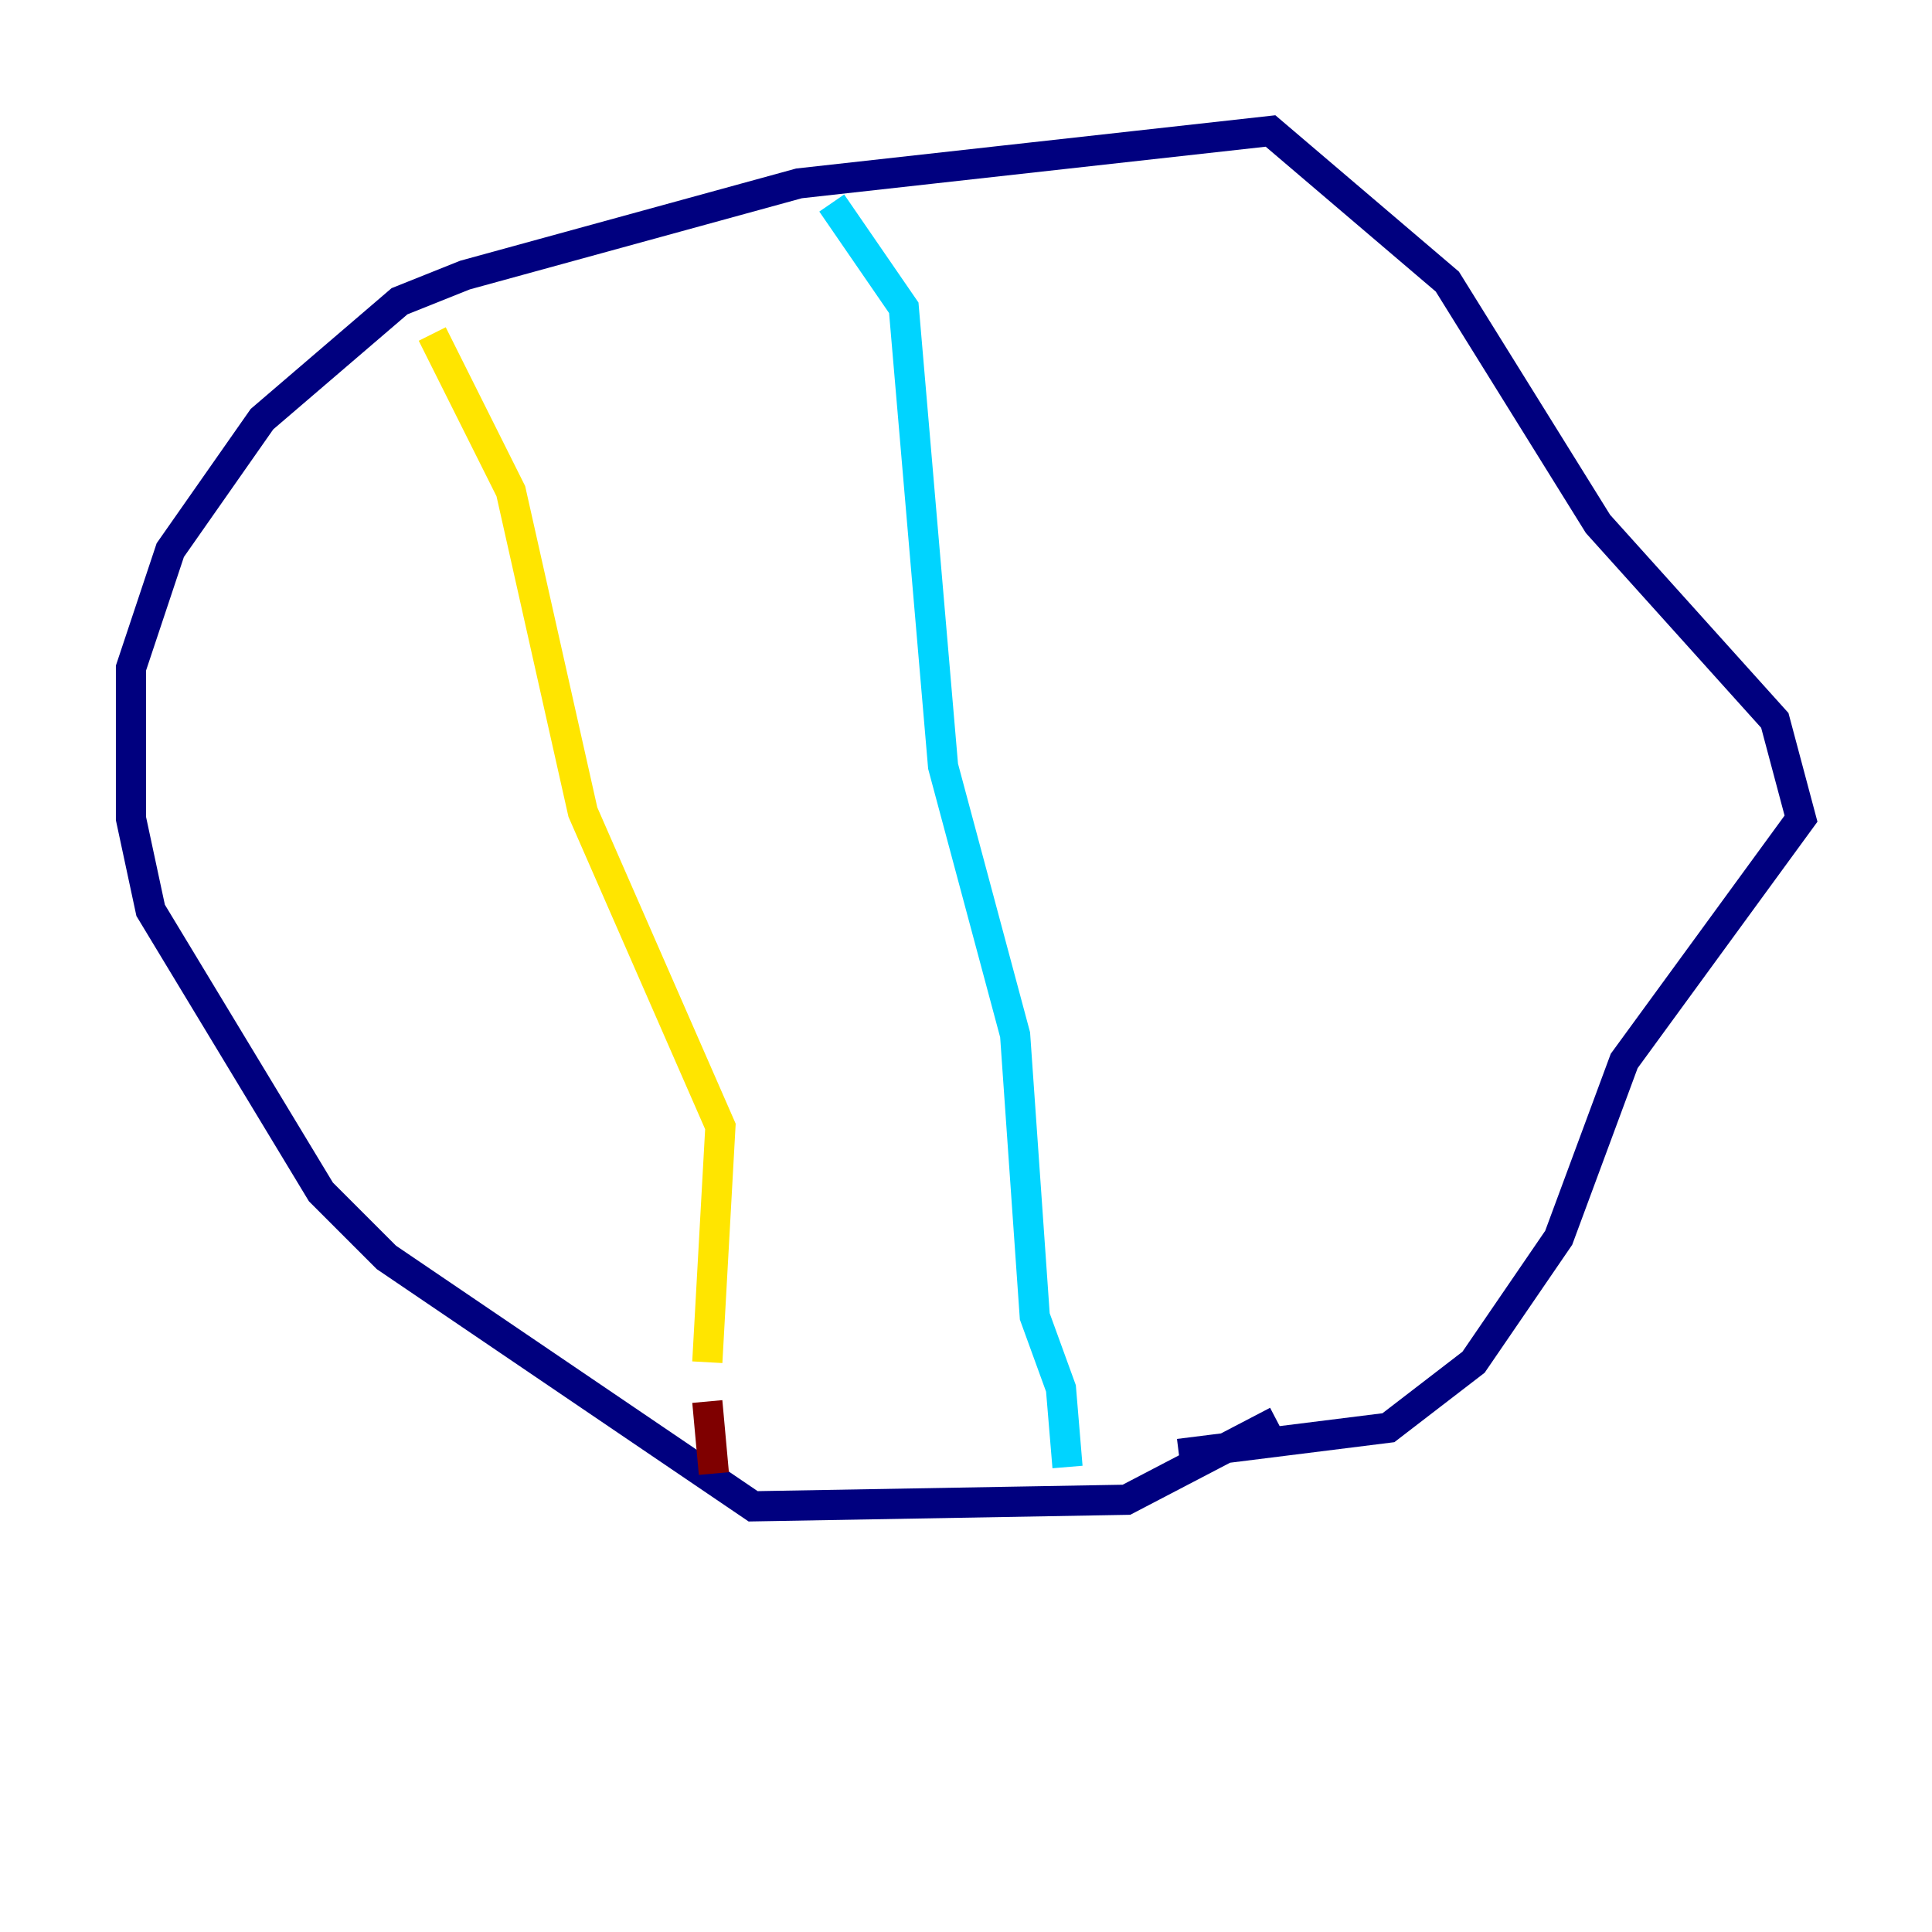 <?xml version="1.0" encoding="utf-8" ?>
<svg baseProfile="tiny" height="128" version="1.2" viewBox="0,0,128,128" width="128" xmlns="http://www.w3.org/2000/svg" xmlns:ev="http://www.w3.org/2001/xml-events" xmlns:xlink="http://www.w3.org/1999/xlink"><defs /><polyline fill="none" points="84.61,94.156 74.63,99.363 49.898,99.797 25.6,83.308 21.261,78.969 9.98,60.312 8.678,54.237 8.678,44.258 11.281,36.447 17.356,27.77 26.468,19.959 30.807,18.224 52.936,12.149 84.176,8.678 95.891,18.658 105.871,34.712 117.586,47.729 119.322,54.237 107.607,70.291 103.268,82.007 97.627,90.251 91.986,94.59 78.102,96.325" stroke="#00007f" stroke-width="2" /><polyline fill="none" points="55.105,13.451 59.878,20.393 62.481,50.766 67.254,68.556 68.556,87.214 70.291,91.986 70.725,97.193" stroke="#00d4ff" stroke-width="2" /><polyline fill="none" points="28.637,22.129 33.844,32.542 38.617,53.803 47.729,74.63 46.861,90.251" stroke="#ffe500" stroke-width="2" /><polyline fill="none" points="46.861,92.854 47.295,97.627" stroke="#7f0000" stroke-width="2" /></svg>